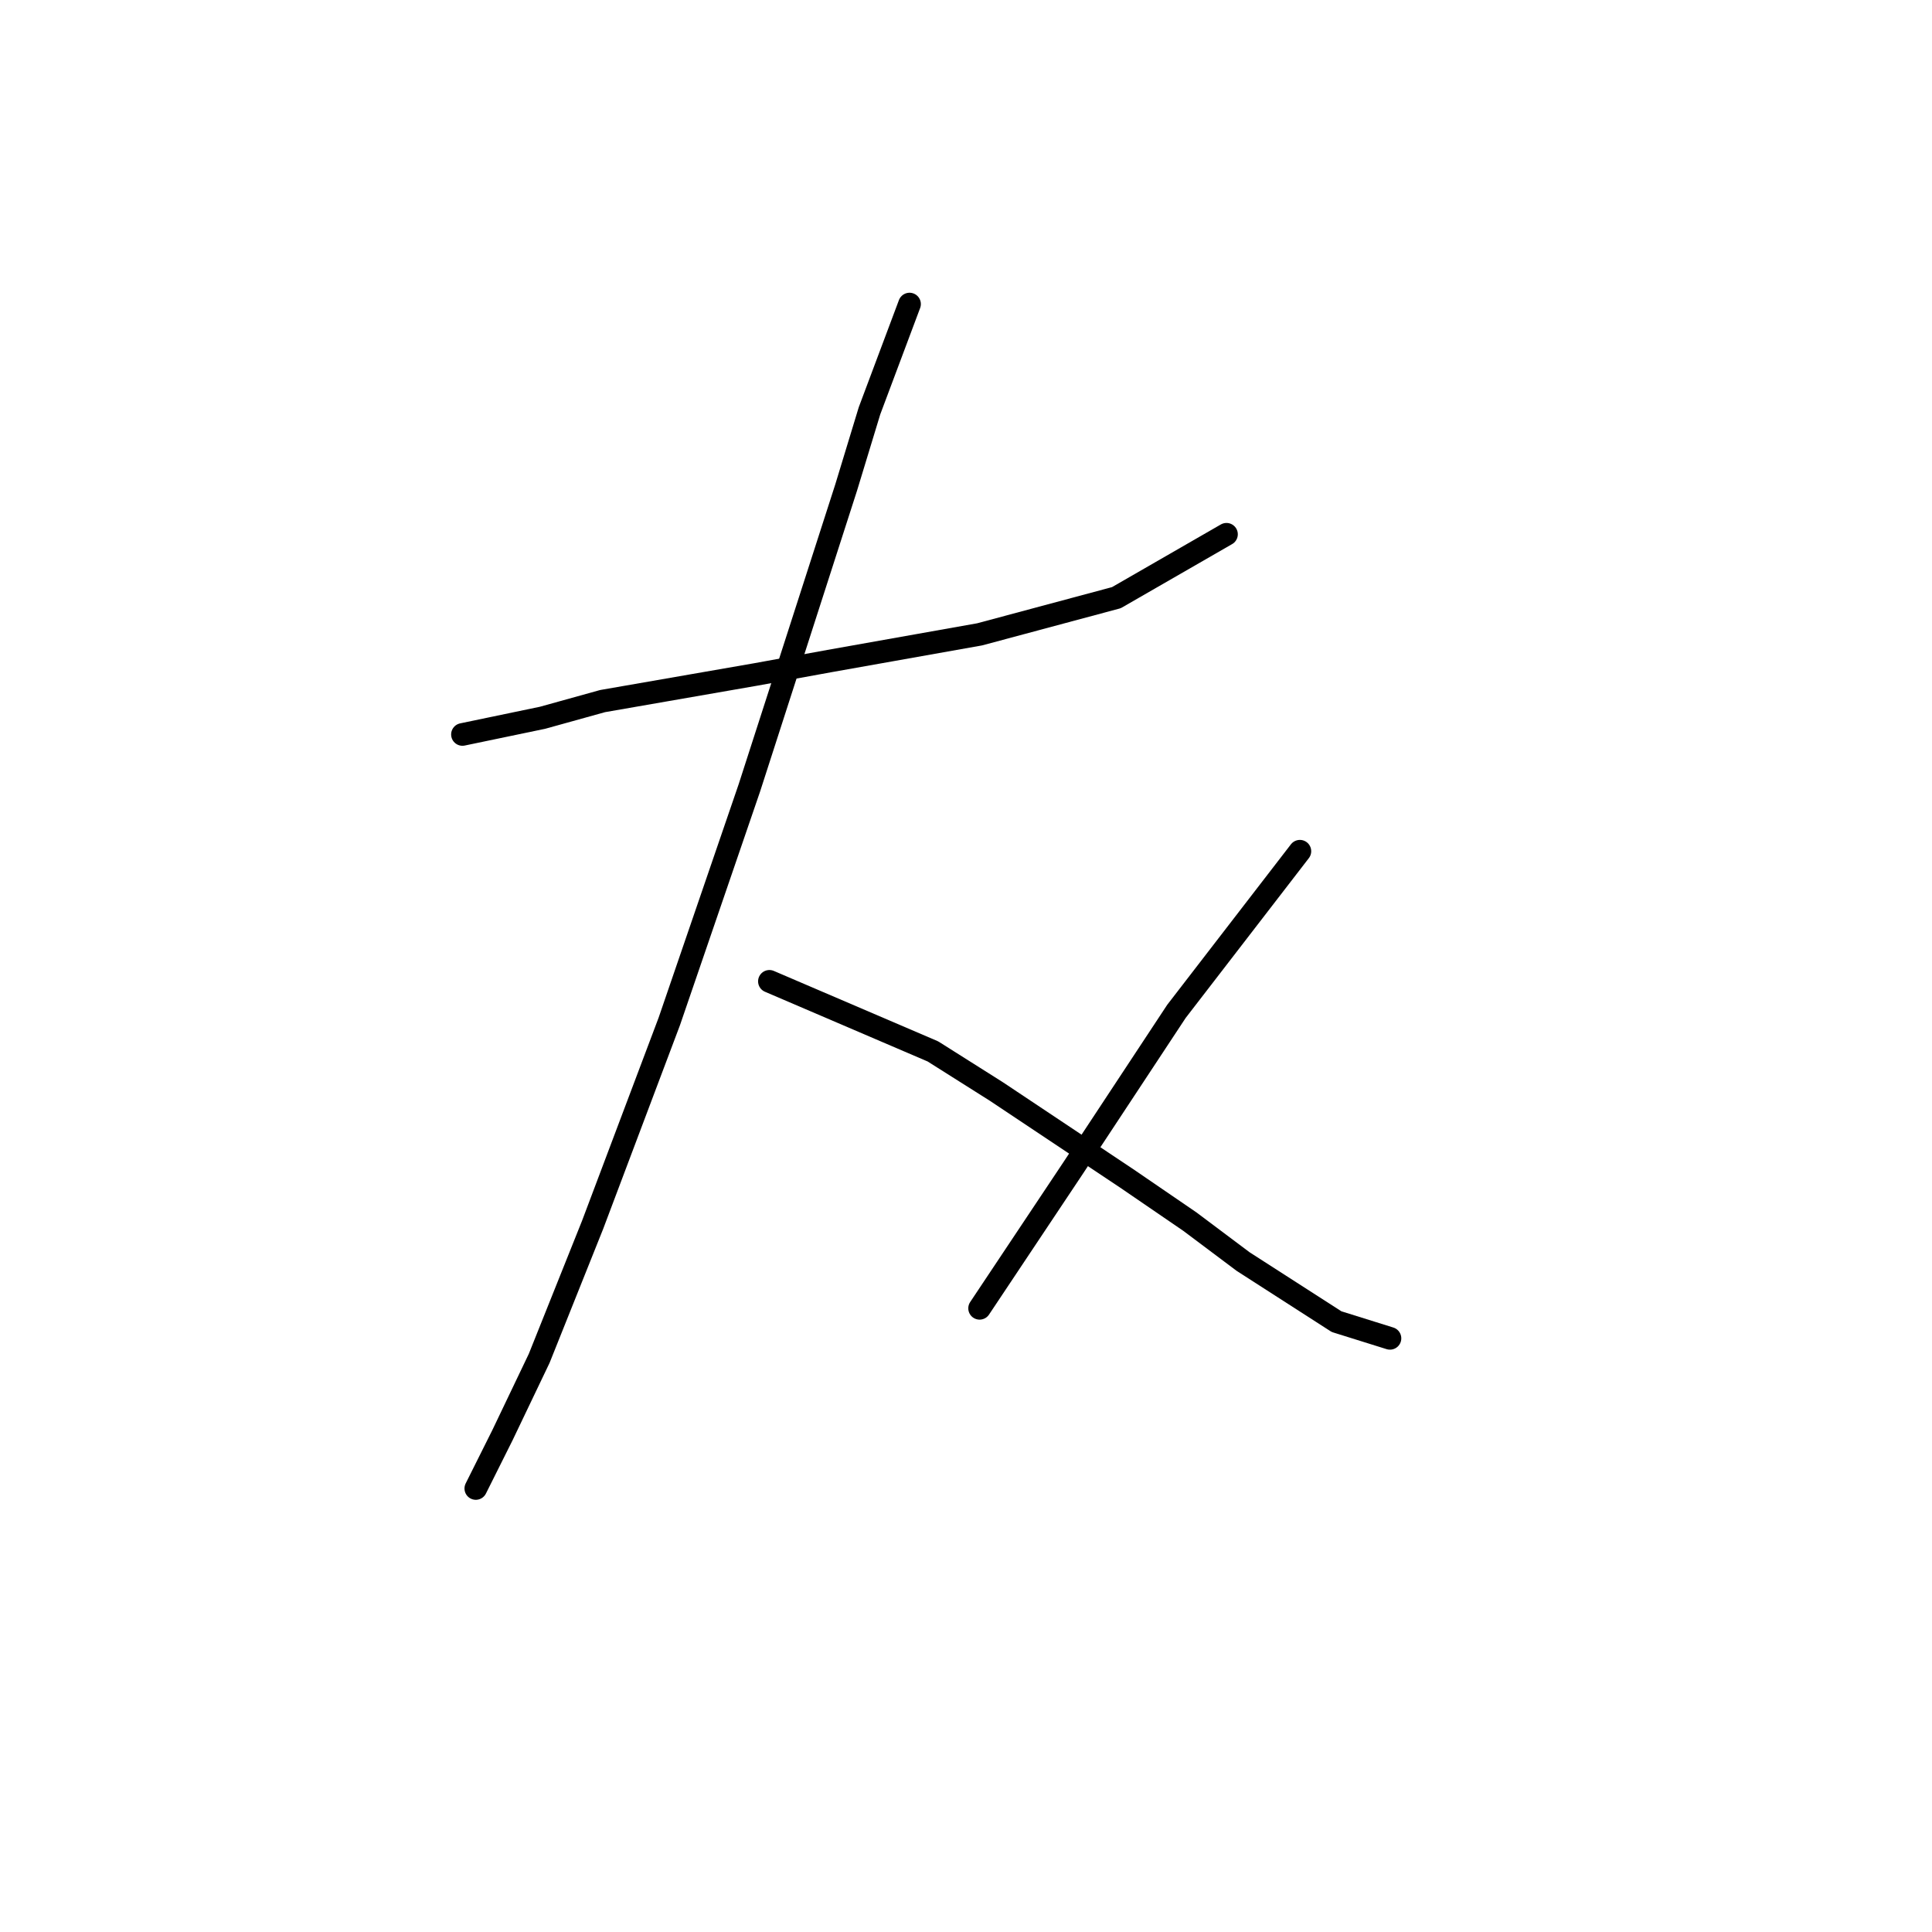 <?xml version="1.0" standalone="no"?>
    <svg width="256" height="256" xmlns="http://www.w3.org/2000/svg" version="1.1">
    <polyline stroke="black" stroke-width="3" stroke-linecap="round" fill="transparent" stroke-linejoin="round" points="61.278 97.319 71.888 95.109 79.846 92.898 100.182 89.361 109.908 87.593 129.802 84.056 147.927 79.194 162.516 70.794 162.516 70.794 " />
        <polyline stroke="black" stroke-width="3" stroke-linecap="round" fill="transparent" stroke-linejoin="round" points="120.518 40.29 115.213 54.437 112.118 64.605 103.719 90.688 99.298 104.392 88.688 135.338 78.52 162.306 71.446 179.989 66.583 190.157 63.047 197.231 63.047 197.231 " />
        <polyline stroke="black" stroke-width="3" stroke-linecap="round" fill="transparent" stroke-linejoin="round" points="101.95 130.033 123.613 139.317 132.012 144.622 149.254 156.117 157.653 161.864 164.727 167.169 177.105 175.126 184.178 177.337 184.178 177.337 " />
        <polyline stroke="black" stroke-width="3" stroke-linecap="round" fill="transparent" stroke-linejoin="round" points="172.242 112.792 155.885 134.012 142.18 154.79 129.802 173.358 129.802 173.358 " />
        </svg>